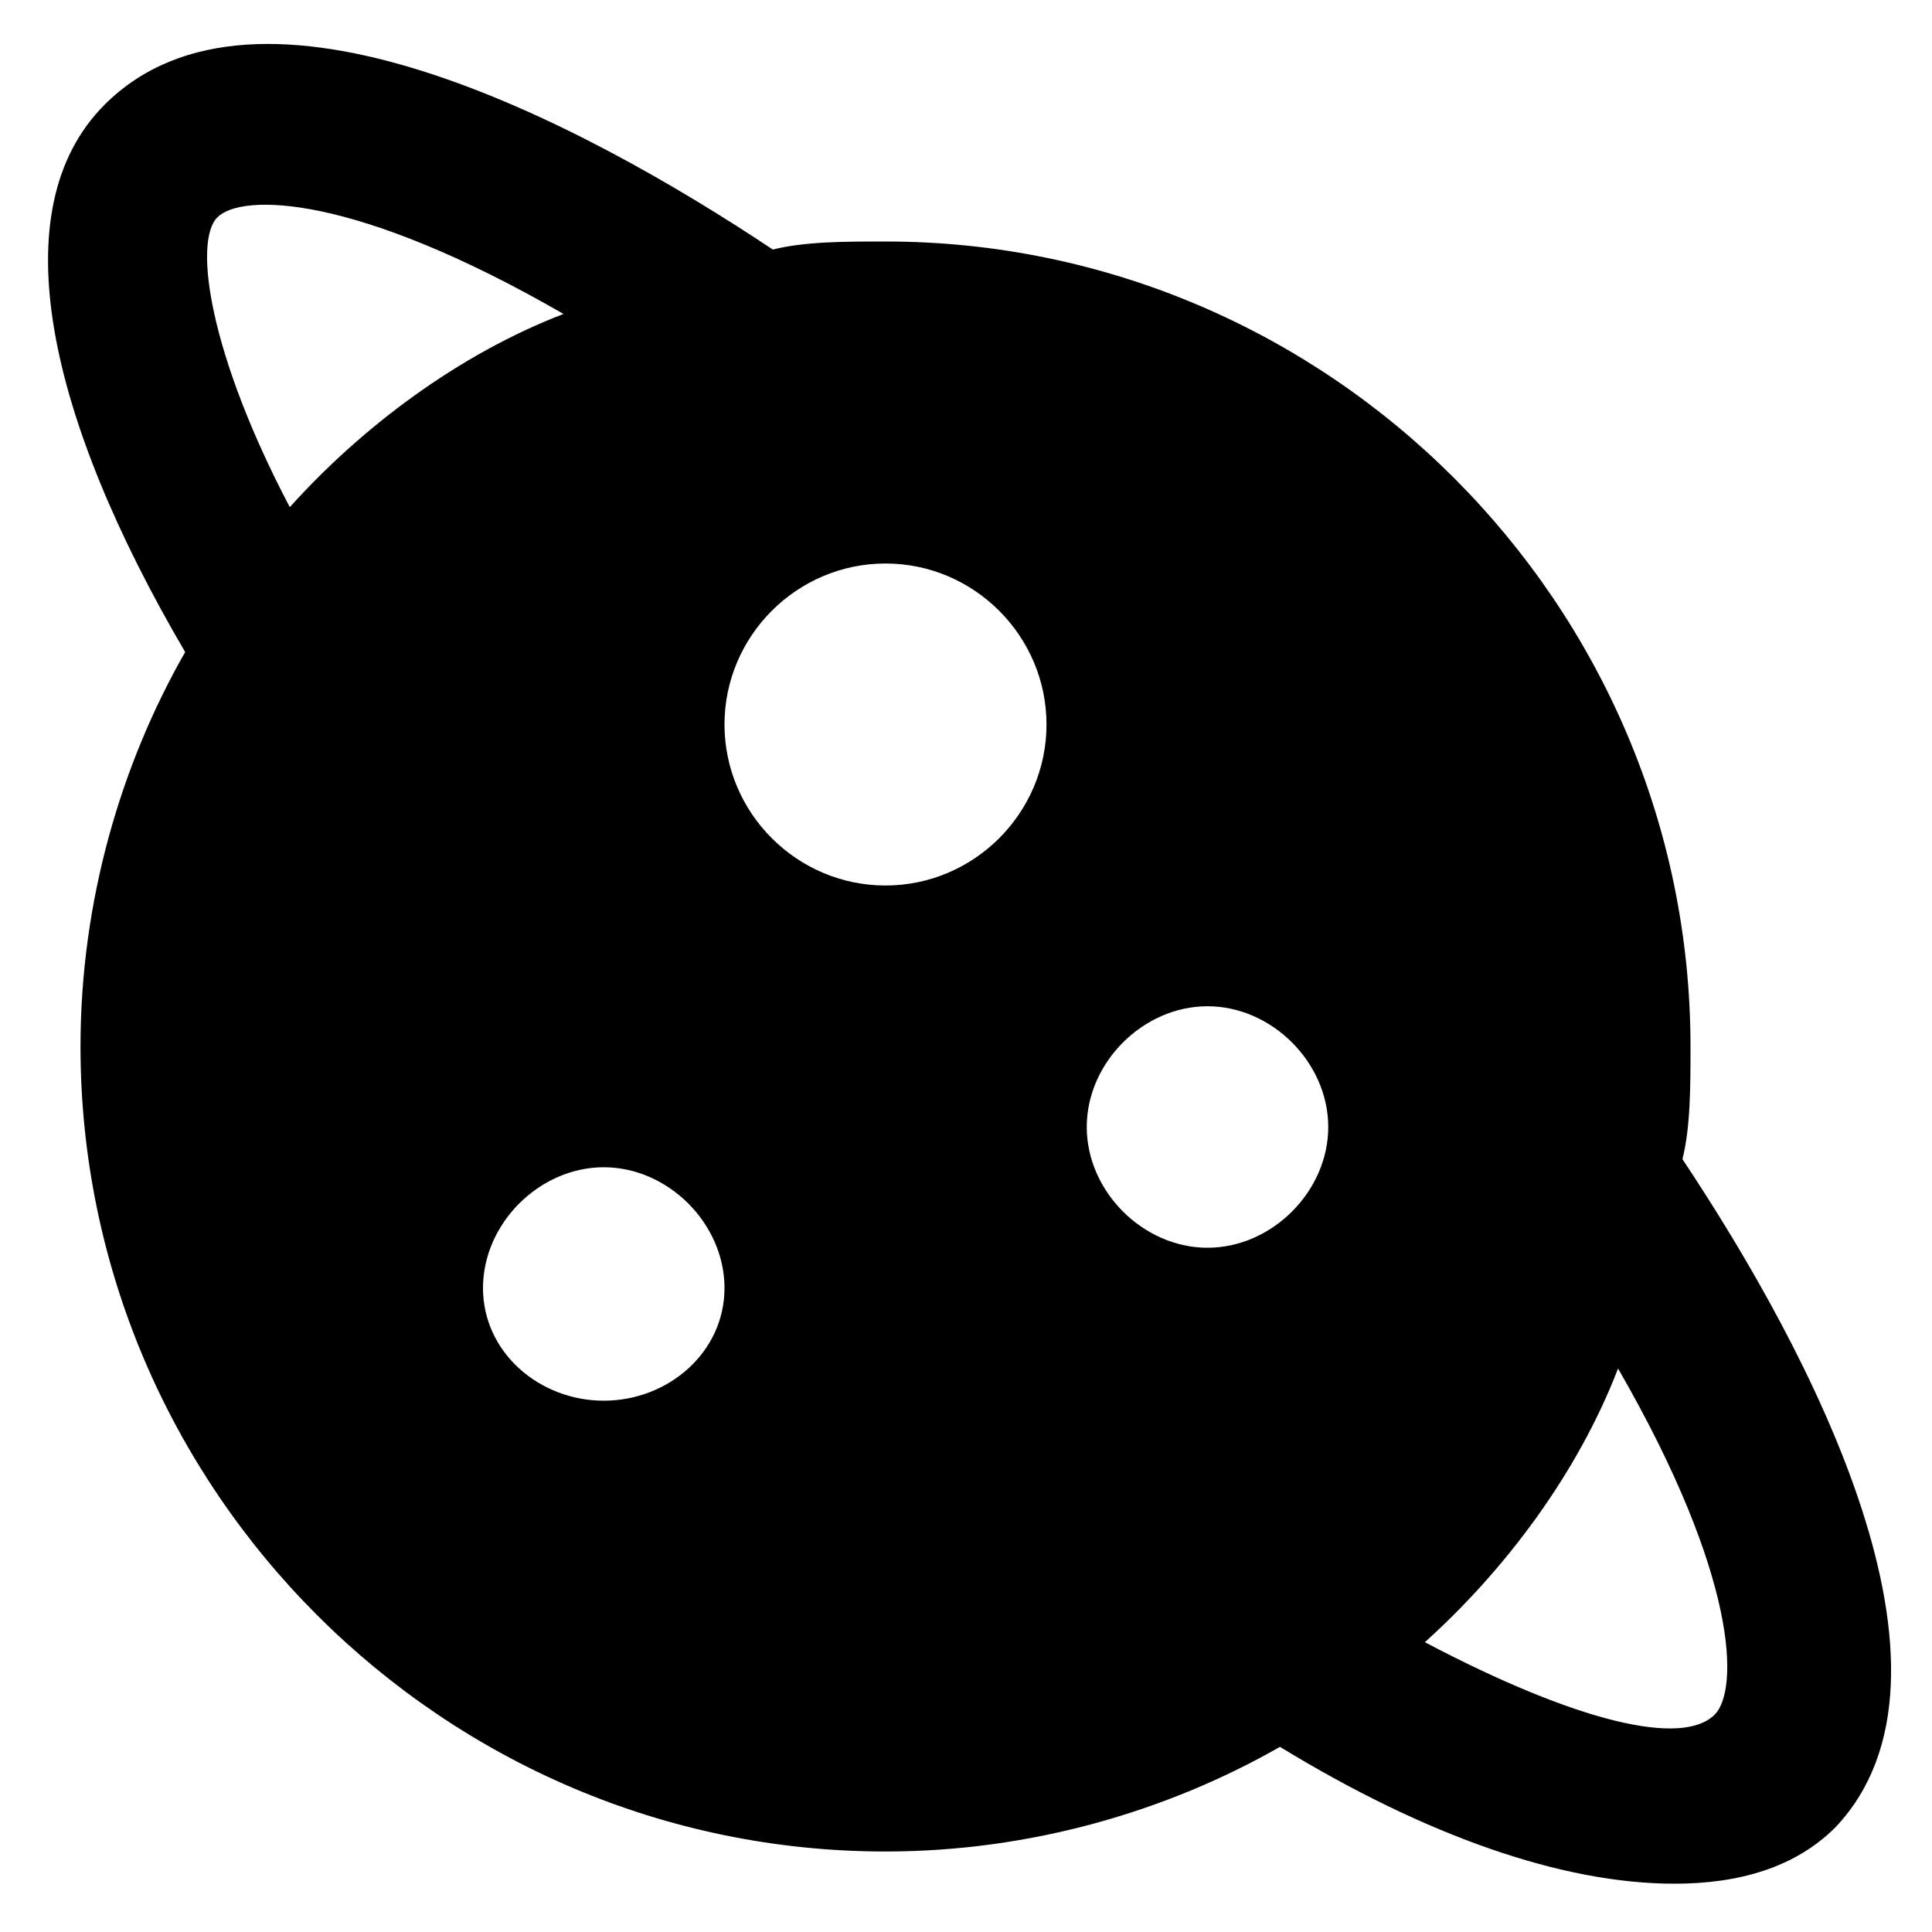 <?xml version="1.0" encoding="utf-8"?>
<!-- Generator: Adobe Illustrator 19.1.0, SVG Export Plug-In . SVG Version: 6.00 Build 0)  -->
<!DOCTYPE svg PUBLIC "-//W3C//DTD SVG 1.1//EN" "http://www.w3.org/Graphics/SVG/1.1/DTD/svg11.dtd">
<svg version="1.1" id="Layer_1" xmlns="http://www.w3.org/2000/svg" xmlns:xlink="http://www.w3.org/1999/xlink" x="0px" y="0px"
	 width="24px" height="24px" viewBox="0 0 24 24" enable-background="new 0 0 24 24" xml:space="preserve">
<path d="M20.9,14.4C21,14,21,13.5,21,13c0-5.5-4.5-10-10-10c-0.5,0-1,0-1.4,0.1C7.2,1.5,3.2-0.6,1.3,1.3C0,2.6,0.6,5.2,2.3,8.1
	C1.5,9.5,1,11.2,1,13c0,5.5,4.5,10,10,10c1.8,0,3.5-0.5,4.9-1.3c1.8,1.1,3.5,1.7,4.9,1.7c0.8,0,1.5-0.2,2-0.7
	C24.6,20.8,22.5,16.8,20.9,14.4z M3.6,6.3C2.6,4.4,2.4,3,2.7,2.7C3,2.4,4.4,2.4,7,3.9C5.7,4.4,4.5,5.3,3.6,6.3z M7.5,17.4
	C6.7,17.4,6,16.8,6,16s0.7-1.5,1.5-1.5s1.5,0.7,1.5,1.5S8.3,17.4,7.5,17.4z M11,11c-1.1,0-2-0.9-2-2s0.9-2,2-2s2,0.9,2,2
	S12.1,11,11,11z M15,15.5c-0.8,0-1.5-0.7-1.5-1.5s0.7-1.5,1.5-1.5s1.5,0.7,1.5,1.5S15.8,15.5,15,15.5z M21.3,21.3
	c-0.4,0.4-1.7,0.1-3.6-0.9c1-0.9,1.9-2.1,2.4-3.4C21.6,19.6,21.6,21,21.3,21.3z"/>
</svg>
